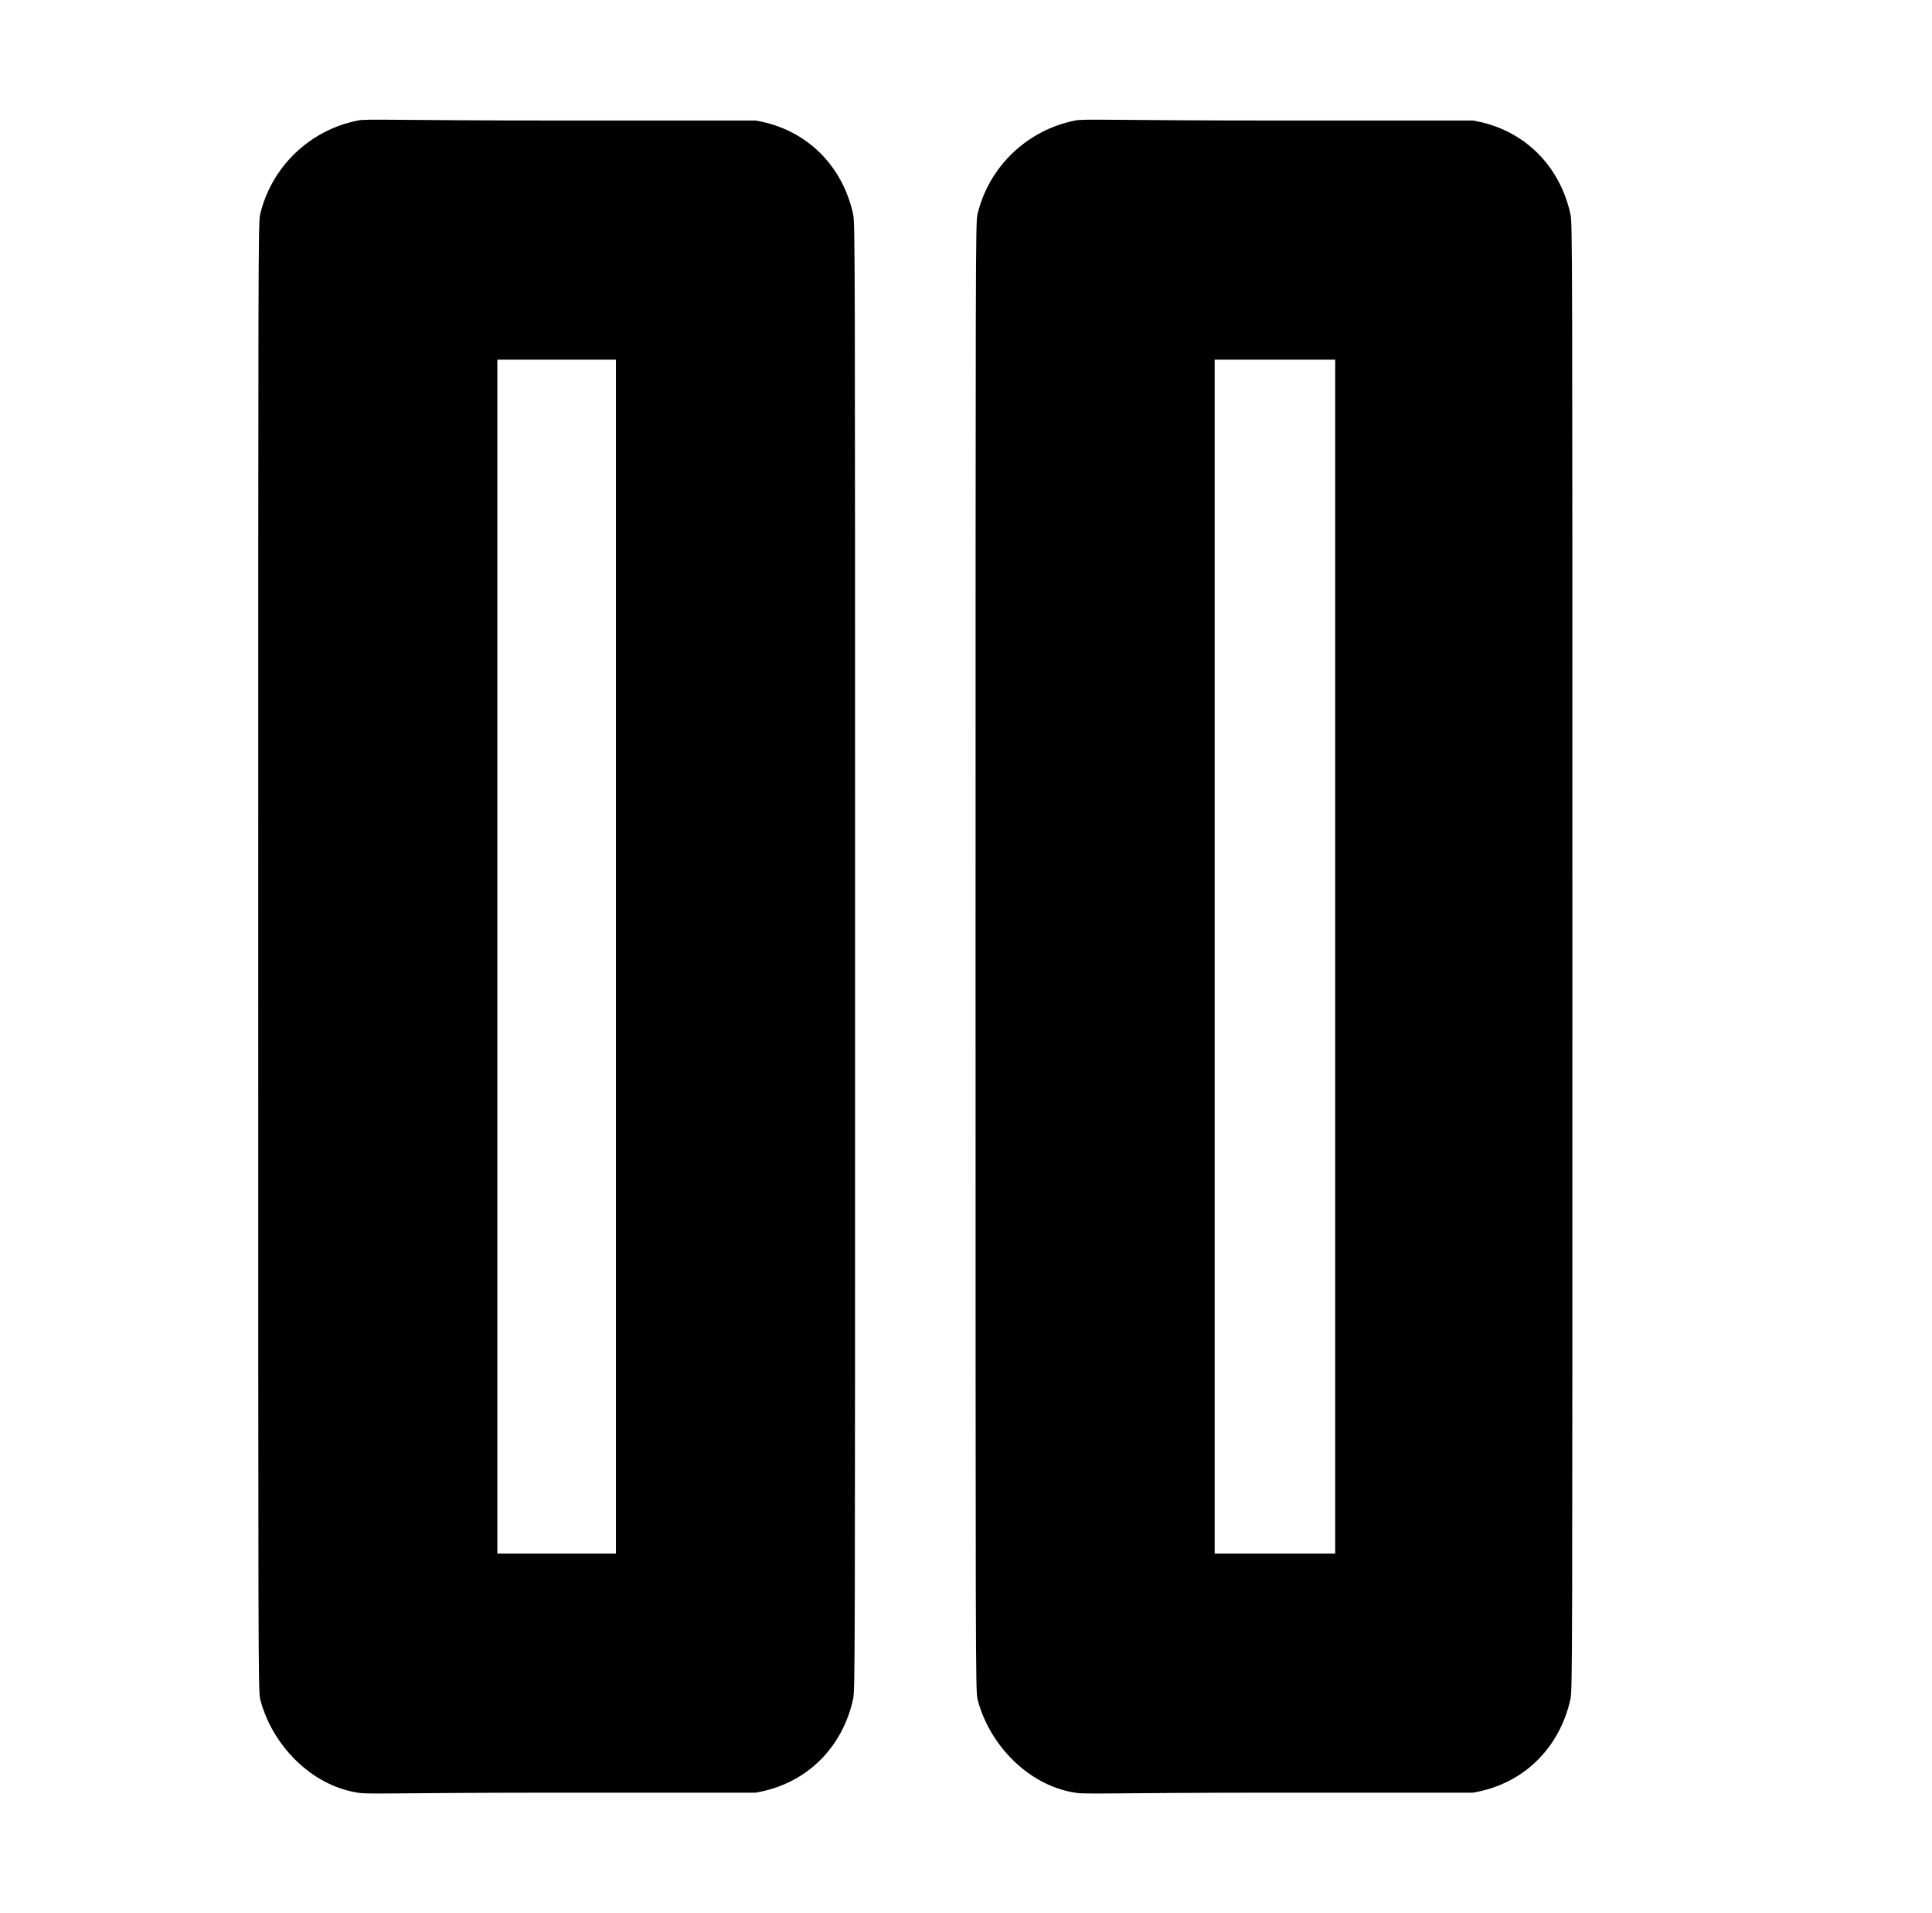 <?xml version="1.0" standalone="no"?>
<!DOCTYPE svg PUBLIC "-//W3C//DTD SVG 1.1//EN" "http://www.w3.org/Graphics/SVG/1.1/DTD/svg11.dtd" >
<svg xmlns="http://www.w3.org/2000/svg" xmlns:xlink="http://www.w3.org/1999/xlink" version="1.1" viewBox="-10 0 1010 1000">
  <g transform="matrix(1 0 0 -1 0 800)">
   <path fill="currentColor"
d="M177 737c4 1 21 0 106 0h102c26.975 -4.496 45.552 -23.941 51 -49c1 -5 1 -16 1 -388s0 -383 -1 -388c-5.446 -25.053 -24.037 -44.506 -51 -49h-101c-88 0 -102 -1 -107 0c-24.638 3.791 -45.108 25.432 -51 49c-1 5 -1 16 -1 388s0 383 1 388
c6 25 26 44 51 49zM552 737c4 1 21 0 106 0h102c26.975 -4.496 45.552 -23.941 51 -49c1 -5 1 -16 1 -388s0 -383 -1 -388c-5.446 -25.053 -24.037 -44.506 -51 -49h-101c-88 0 -102 -1 -107 0c-24.638 3.791 -45.108 25.432 -51 49c-1 5 -1 16 -1 388
s0 383 1 388c6 25 26 44 51 49zM250 612v-624h62v624h-62zM625 300v-312h63v624h-63v-312z" />
  </g>

</svg>

